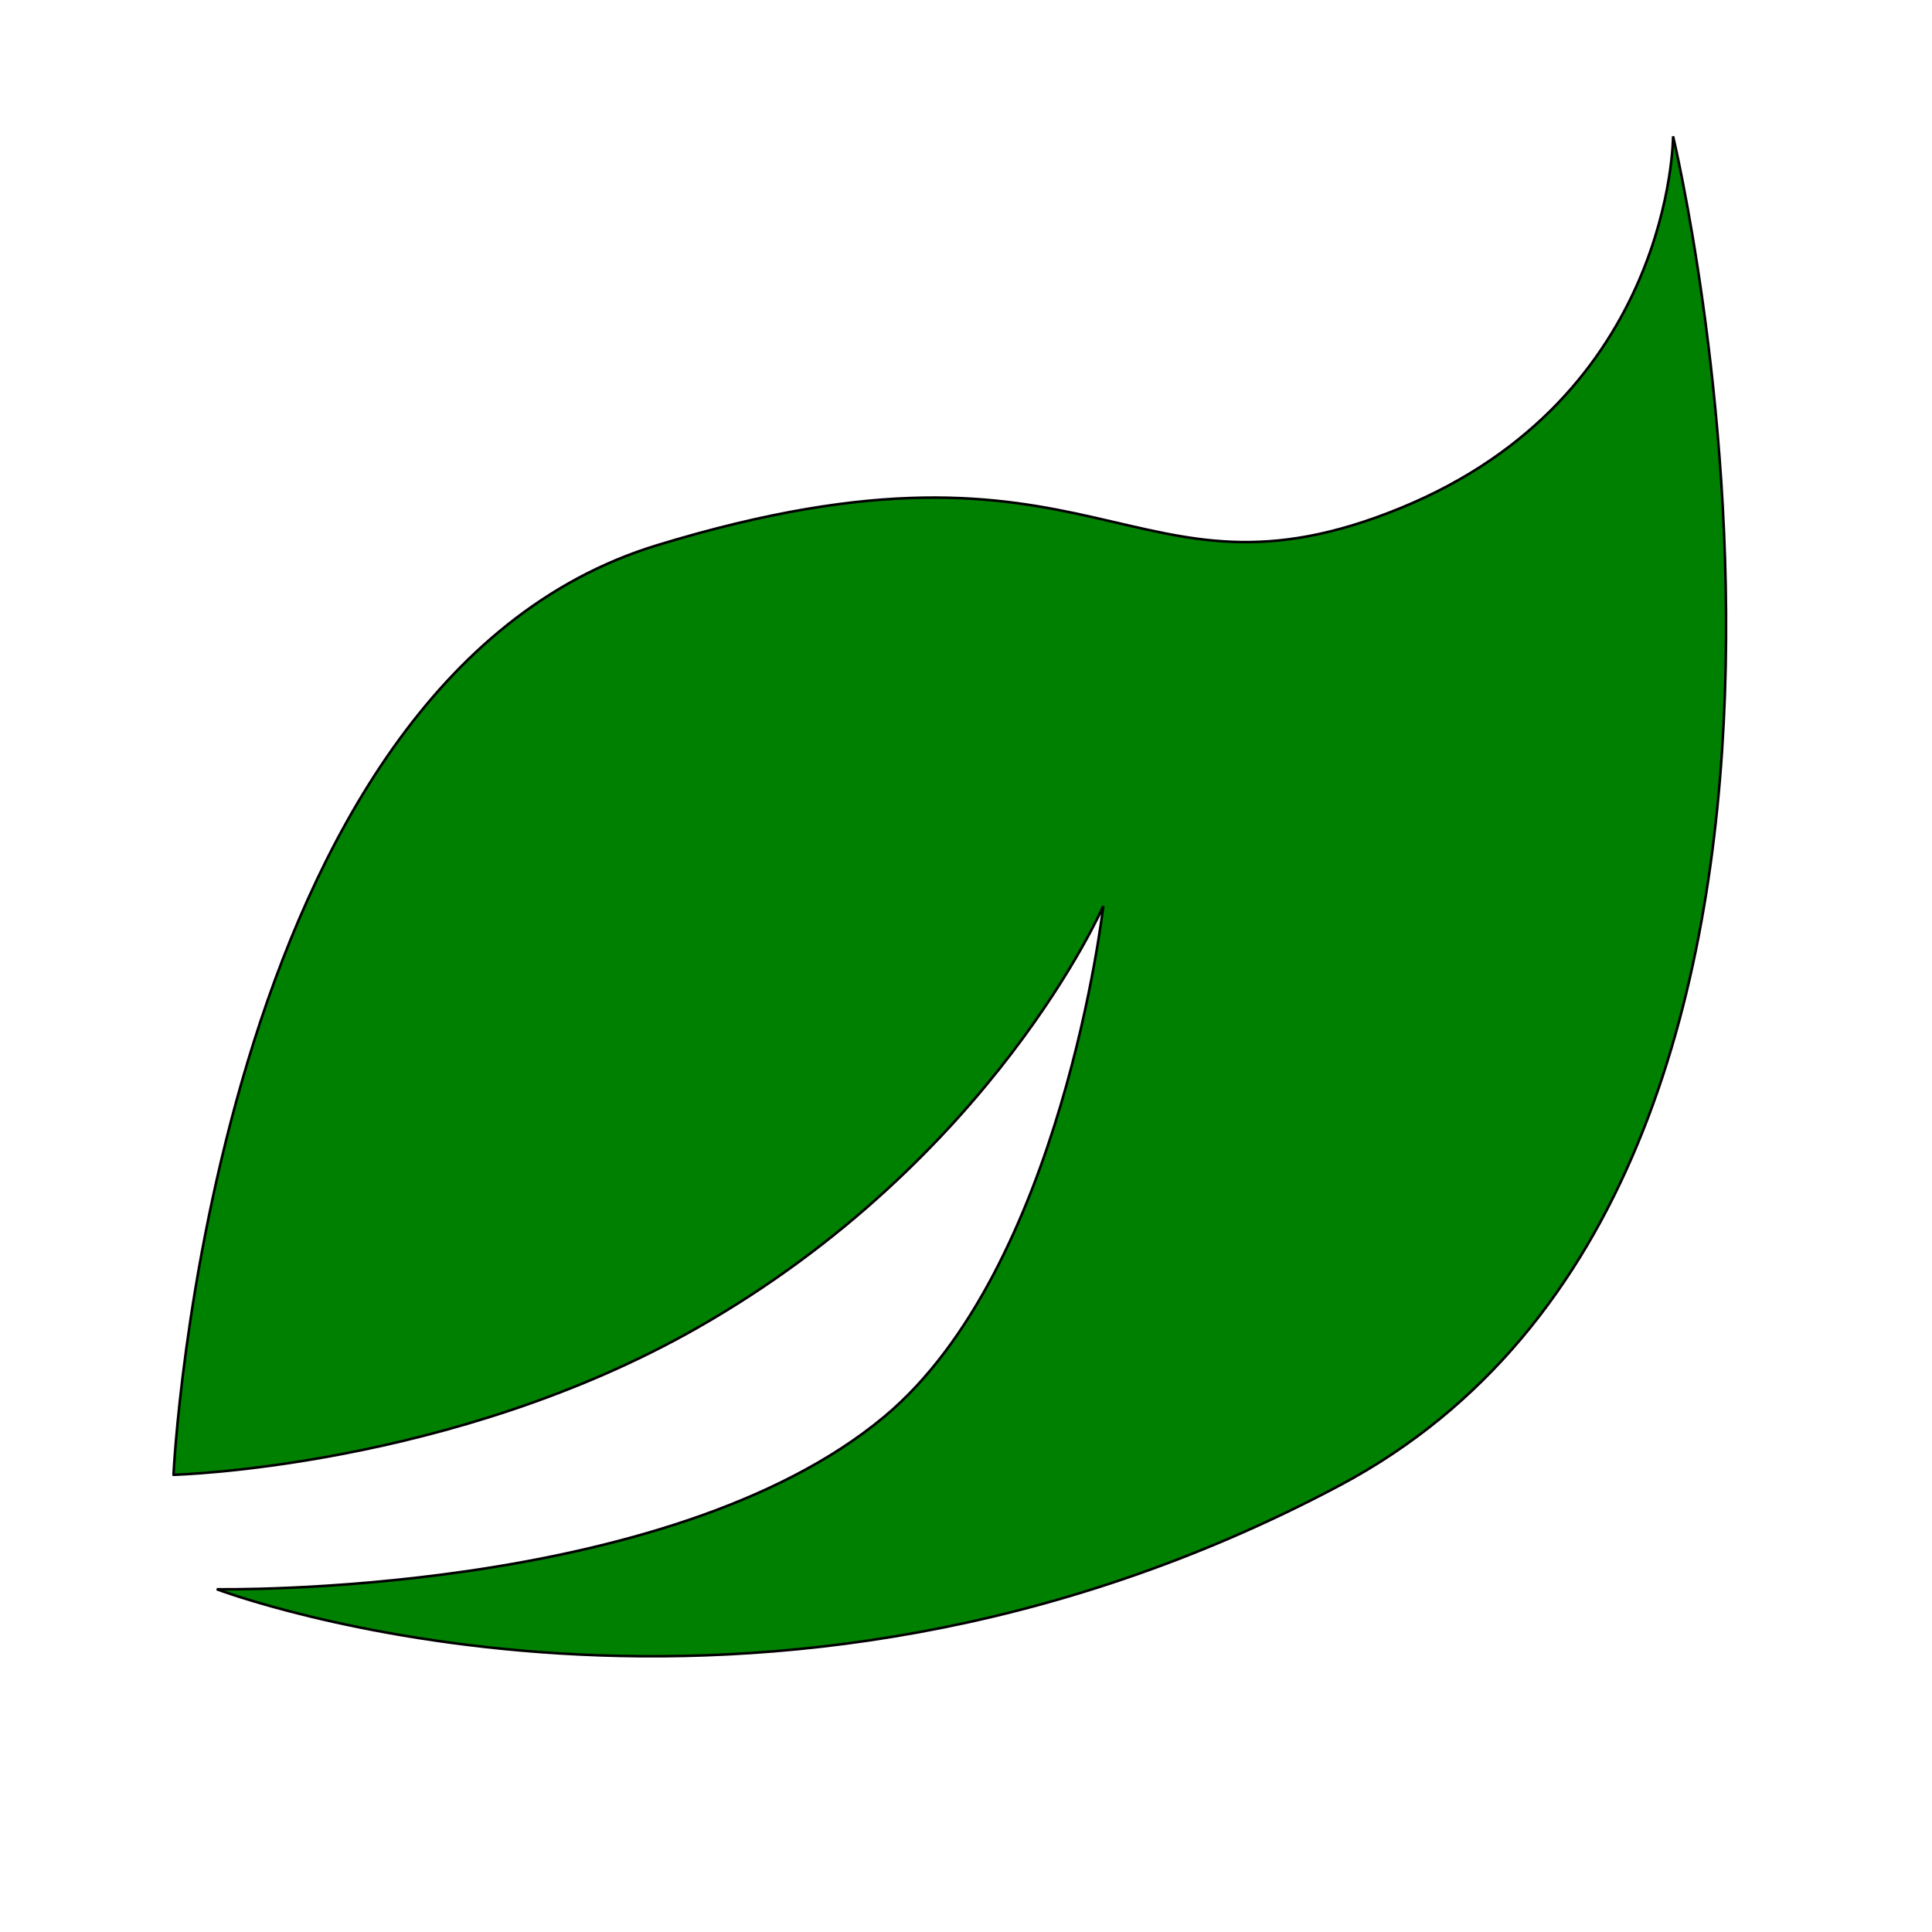 <?xml version="1.0" encoding="UTF-8" standalone="no"?>
<!-- Created with Inkscape (http://www.inkscape.org/) -->

<svg
   width="200mm"
   height="200mm"
   viewBox="0 0 200 200"
   version="1.1"
   id="svg71916"
   inkscape:version="1.1.2 (b8e25be833, 2022-02-05)"
   sodipodi:docname="icon.svg"
   xmlns:inkscape="http://www.inkscape.org/namespaces/inkscape"
   xmlns:sodipodi="http://sodipodi.sourceforge.net/DTD/sodipodi-0.dtd"
   xmlns="http://www.w3.org/2000/svg"
   xmlns:svg="http://www.w3.org/2000/svg">
  <sodipodi:namedview
     id="namedview71918"
     pagecolor="#ffffff"
     bordercolor="#666666"
     borderopacity="1.0"
     inkscape:pageshadow="2"
     inkscape:pageopacity="0.0"
     inkscape:pagecheckerboard="0"
     inkscape:document-units="mm"
     showgrid="false"
     inkscape:zoom="0.29165675"
     inkscape:cx="118.28974"
     inkscape:cy="437.15773"
     inkscape:window-width="1280"
     inkscape:window-height="650"
     inkscape:window-x="-6"
     inkscape:window-y="-6"
     inkscape:window-maximized="1"
     inkscape:current-layer="layer1" />
  <defs
     id="defs71913" />
  <g
     inkscape:label="Calque 1"
     inkscape:groupmode="layer"
     id="layer1">
    <path
       style="fill:#008000;fill-opacity:1;stroke:#000000;stroke-width:0.265px;stroke-linecap:butt;stroke-linejoin:miter;stroke-opacity:1"
       d="m 17.961,152.67 c 0,0 3.849,-82.108 50.035,-96.22 46.186,-14.112 48.752,7.698 76.976,-3.849 28.225,-11.546 28.225,-38.488 28.225,-38.488 0,0 25.801,107.573 -34.497,139.647 -60.298,32.073 -116.256,10.755 -116.256,10.755 0,0 46.659,0.885 69.112,-17.87 18.415,-15.382 22.653,-52.847 22.653,-52.847 0,0 -11.391,26.177 -41.961,43.62 -25.459,14.527 -54.286,15.253 -54.286,15.253 z"
       id="path72010"
       sodipodi:nodetypes="csscscscsc" />
  </g>
</svg>
